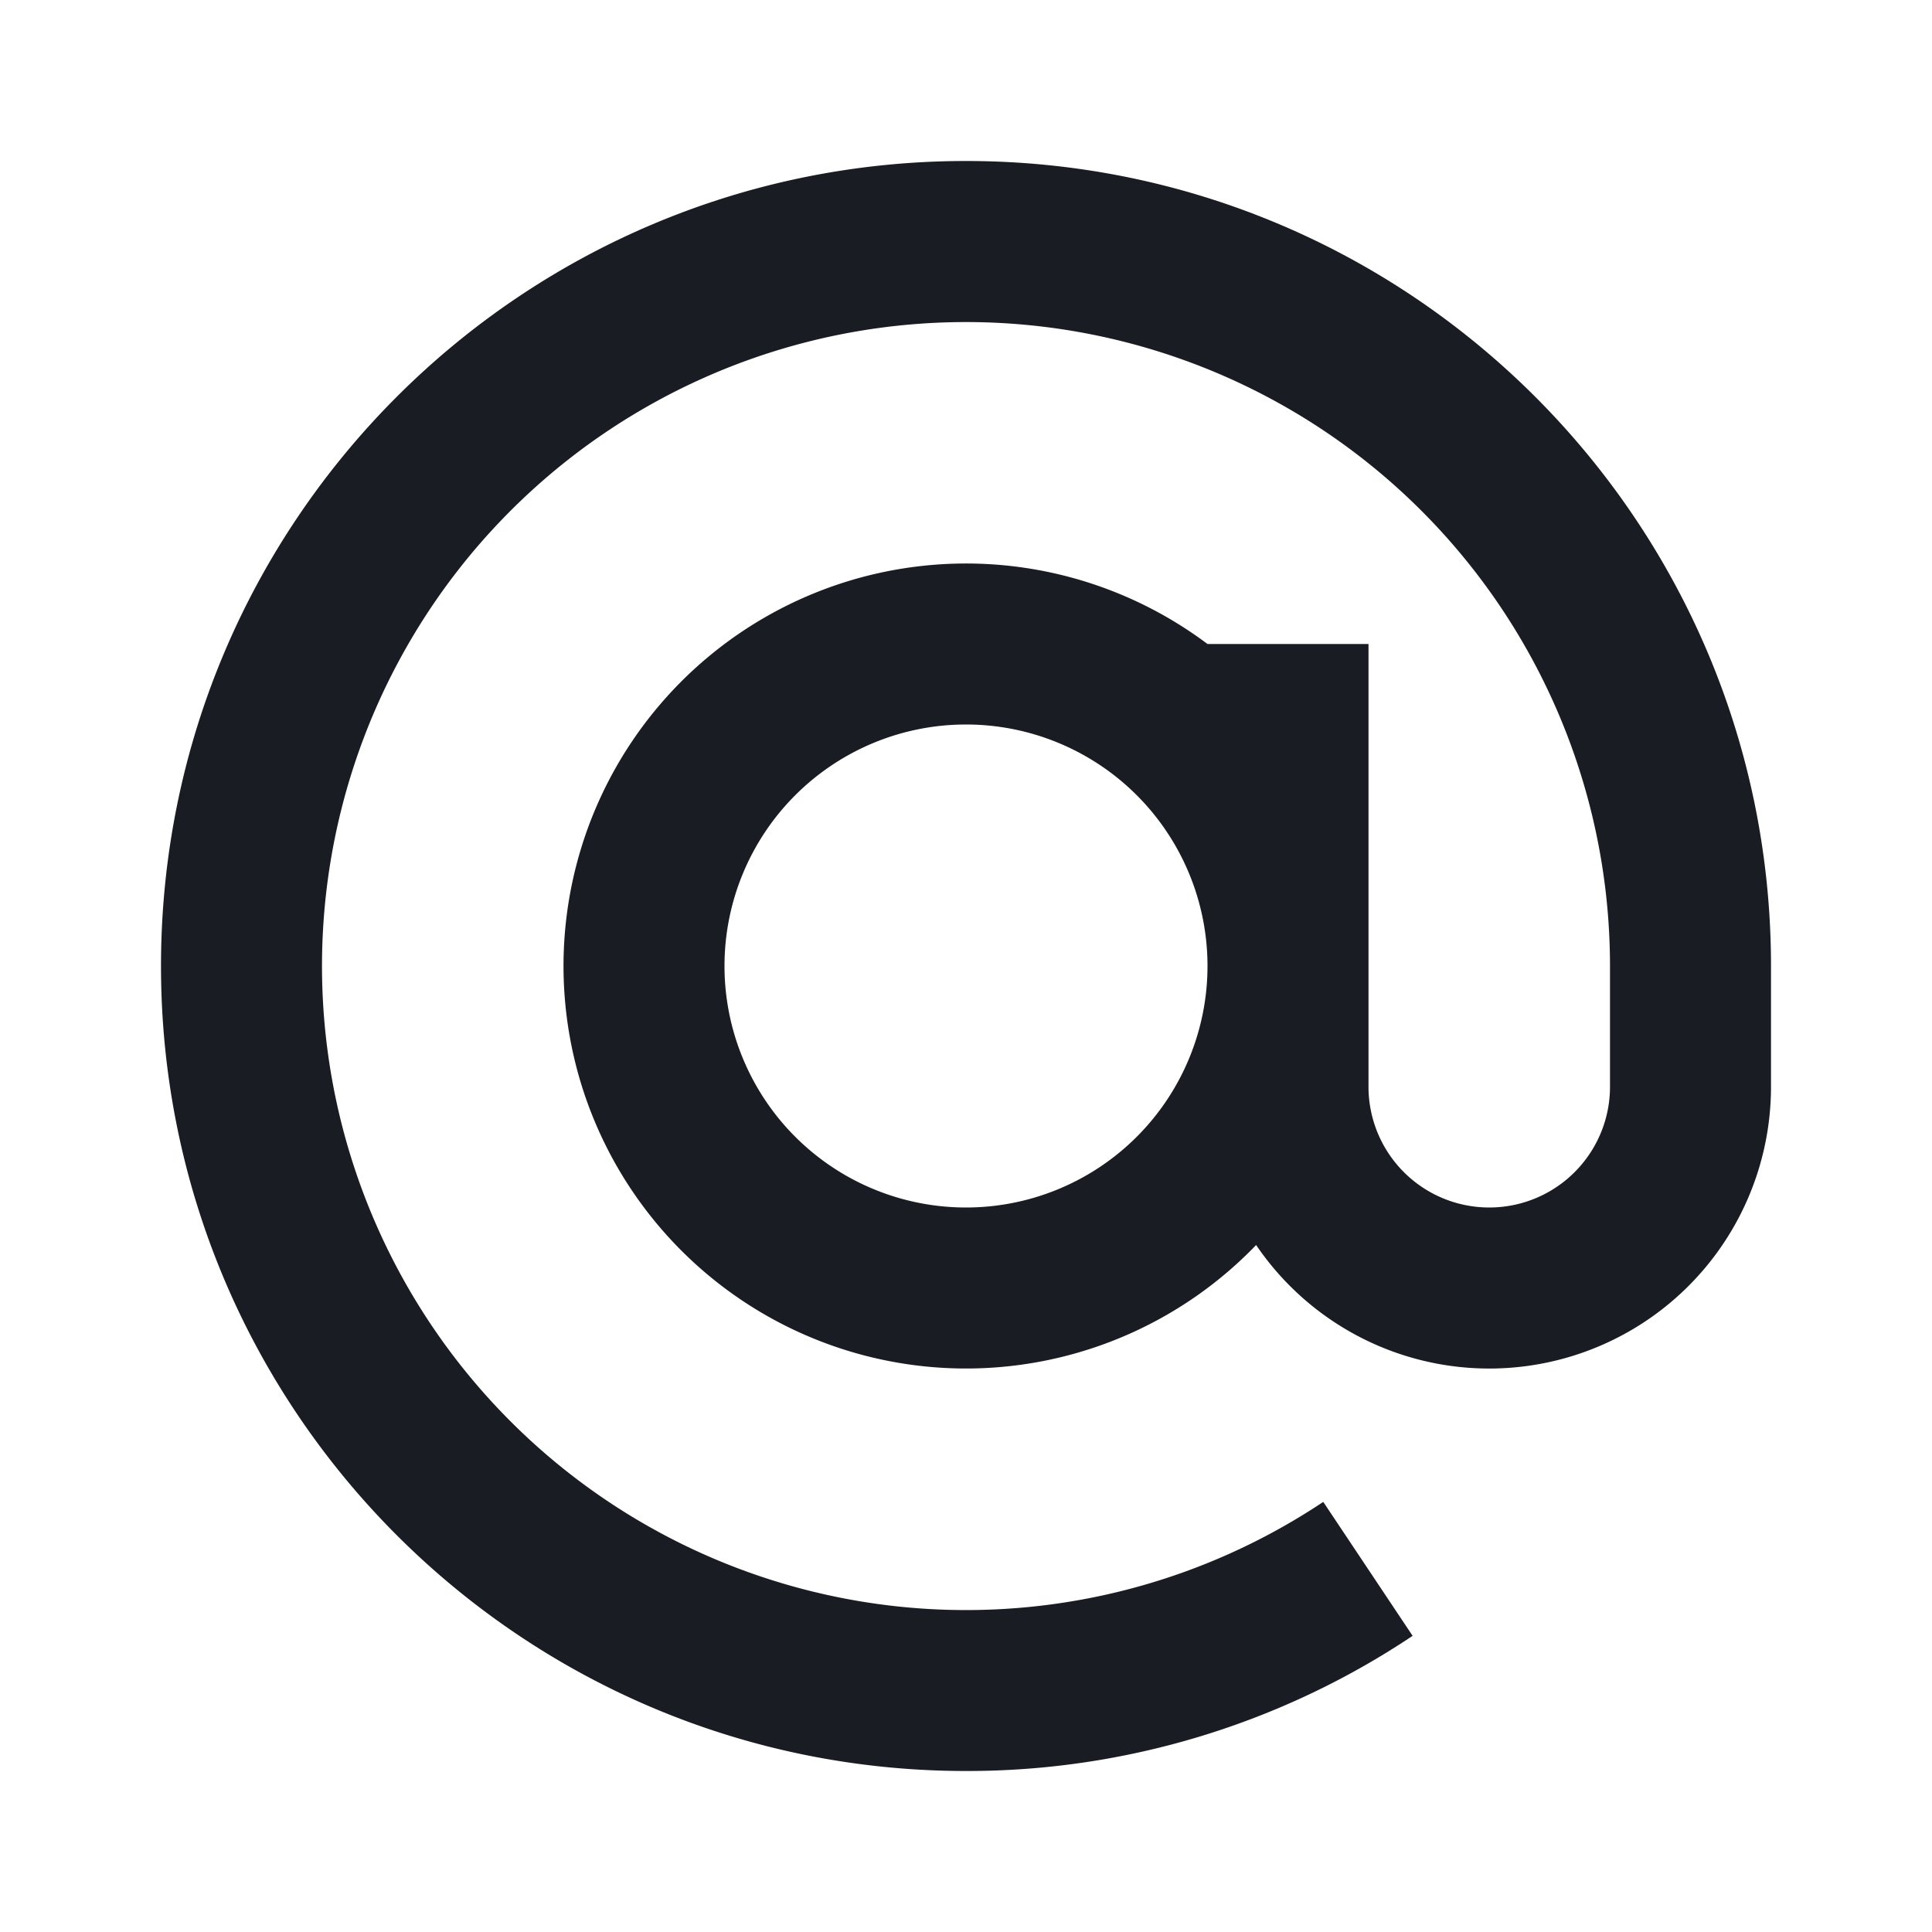 <svg xmlns="http://www.w3.org/2000/svg" width="24" height="24" fill="none"><path fill="#191C22" d="M20 12a8 8 0 1 0-3.562 6.657l1.11 1.664A9.953 9.953 0 0 1 12 22C6.477 22 2 17.523 2 12S6.477 2 12 2s10 4.477 10 10v1.5a3.5 3.5 0 0 1-6.396 1.966A5 5 0 1 1 15 8h2v5.5a1.5 1.5 0 1 0 3 0V12Zm-8-3a3 3 0 1 0 0 6 3 3 0 0 0 0-6Z"/></svg>